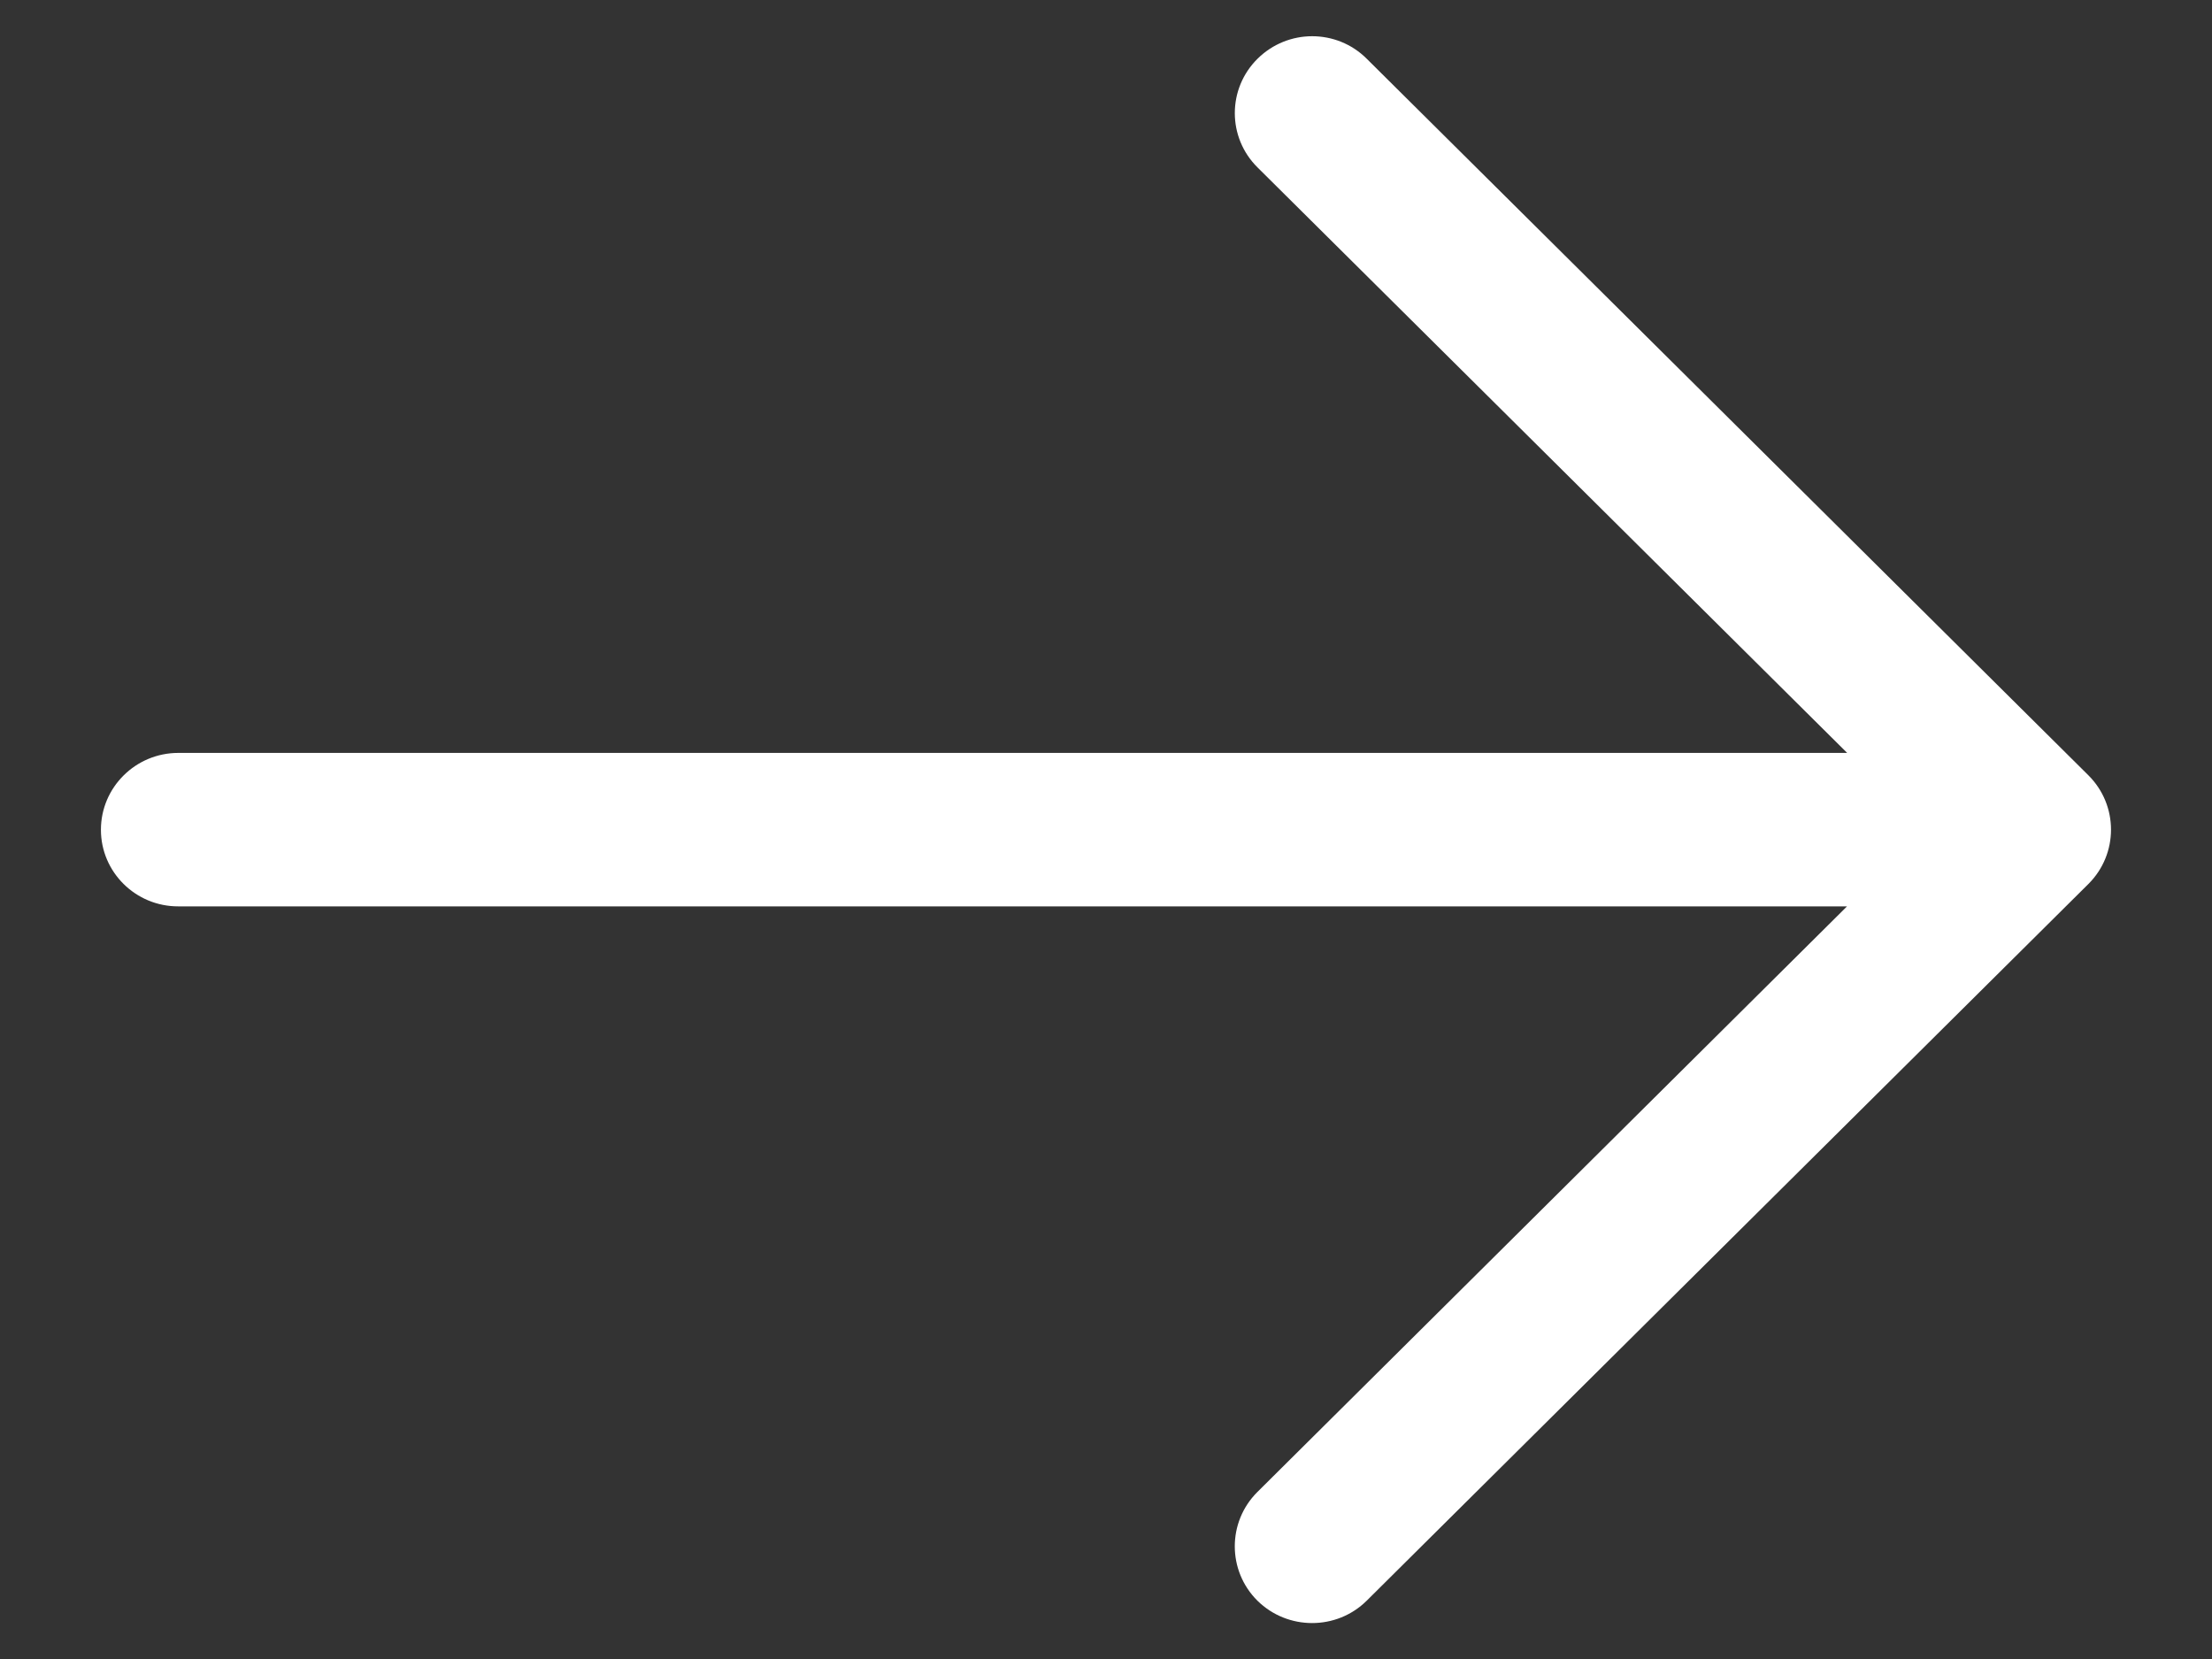 <svg width="16" height="12" viewBox="0 0 16 12" fill="none" xmlns="http://www.w3.org/2000/svg">
<rect x="0" y="0" width="16" height="12" fill="#333333" stroke="none"/>
<path d="M0.73 6.002C0.73 5.695 0.981 5.446 1.29 5.446L13.361 5.446L9.096 1.211C8.877 0.994 8.877 0.642 9.096 0.425C9.205 0.317 9.348 0.262 9.491 0.262C9.634 0.262 9.777 0.316 9.886 0.425L15.106 5.608C15.324 5.825 15.324 6.177 15.106 6.394L9.886 11.578C9.668 11.794 9.314 11.794 9.095 11.578C8.877 11.361 8.877 11.009 9.095 10.792L13.36 6.556L1.29 6.556C0.981 6.557 0.73 6.308 0.73 6.002Z" fill="white"/>
</svg>
